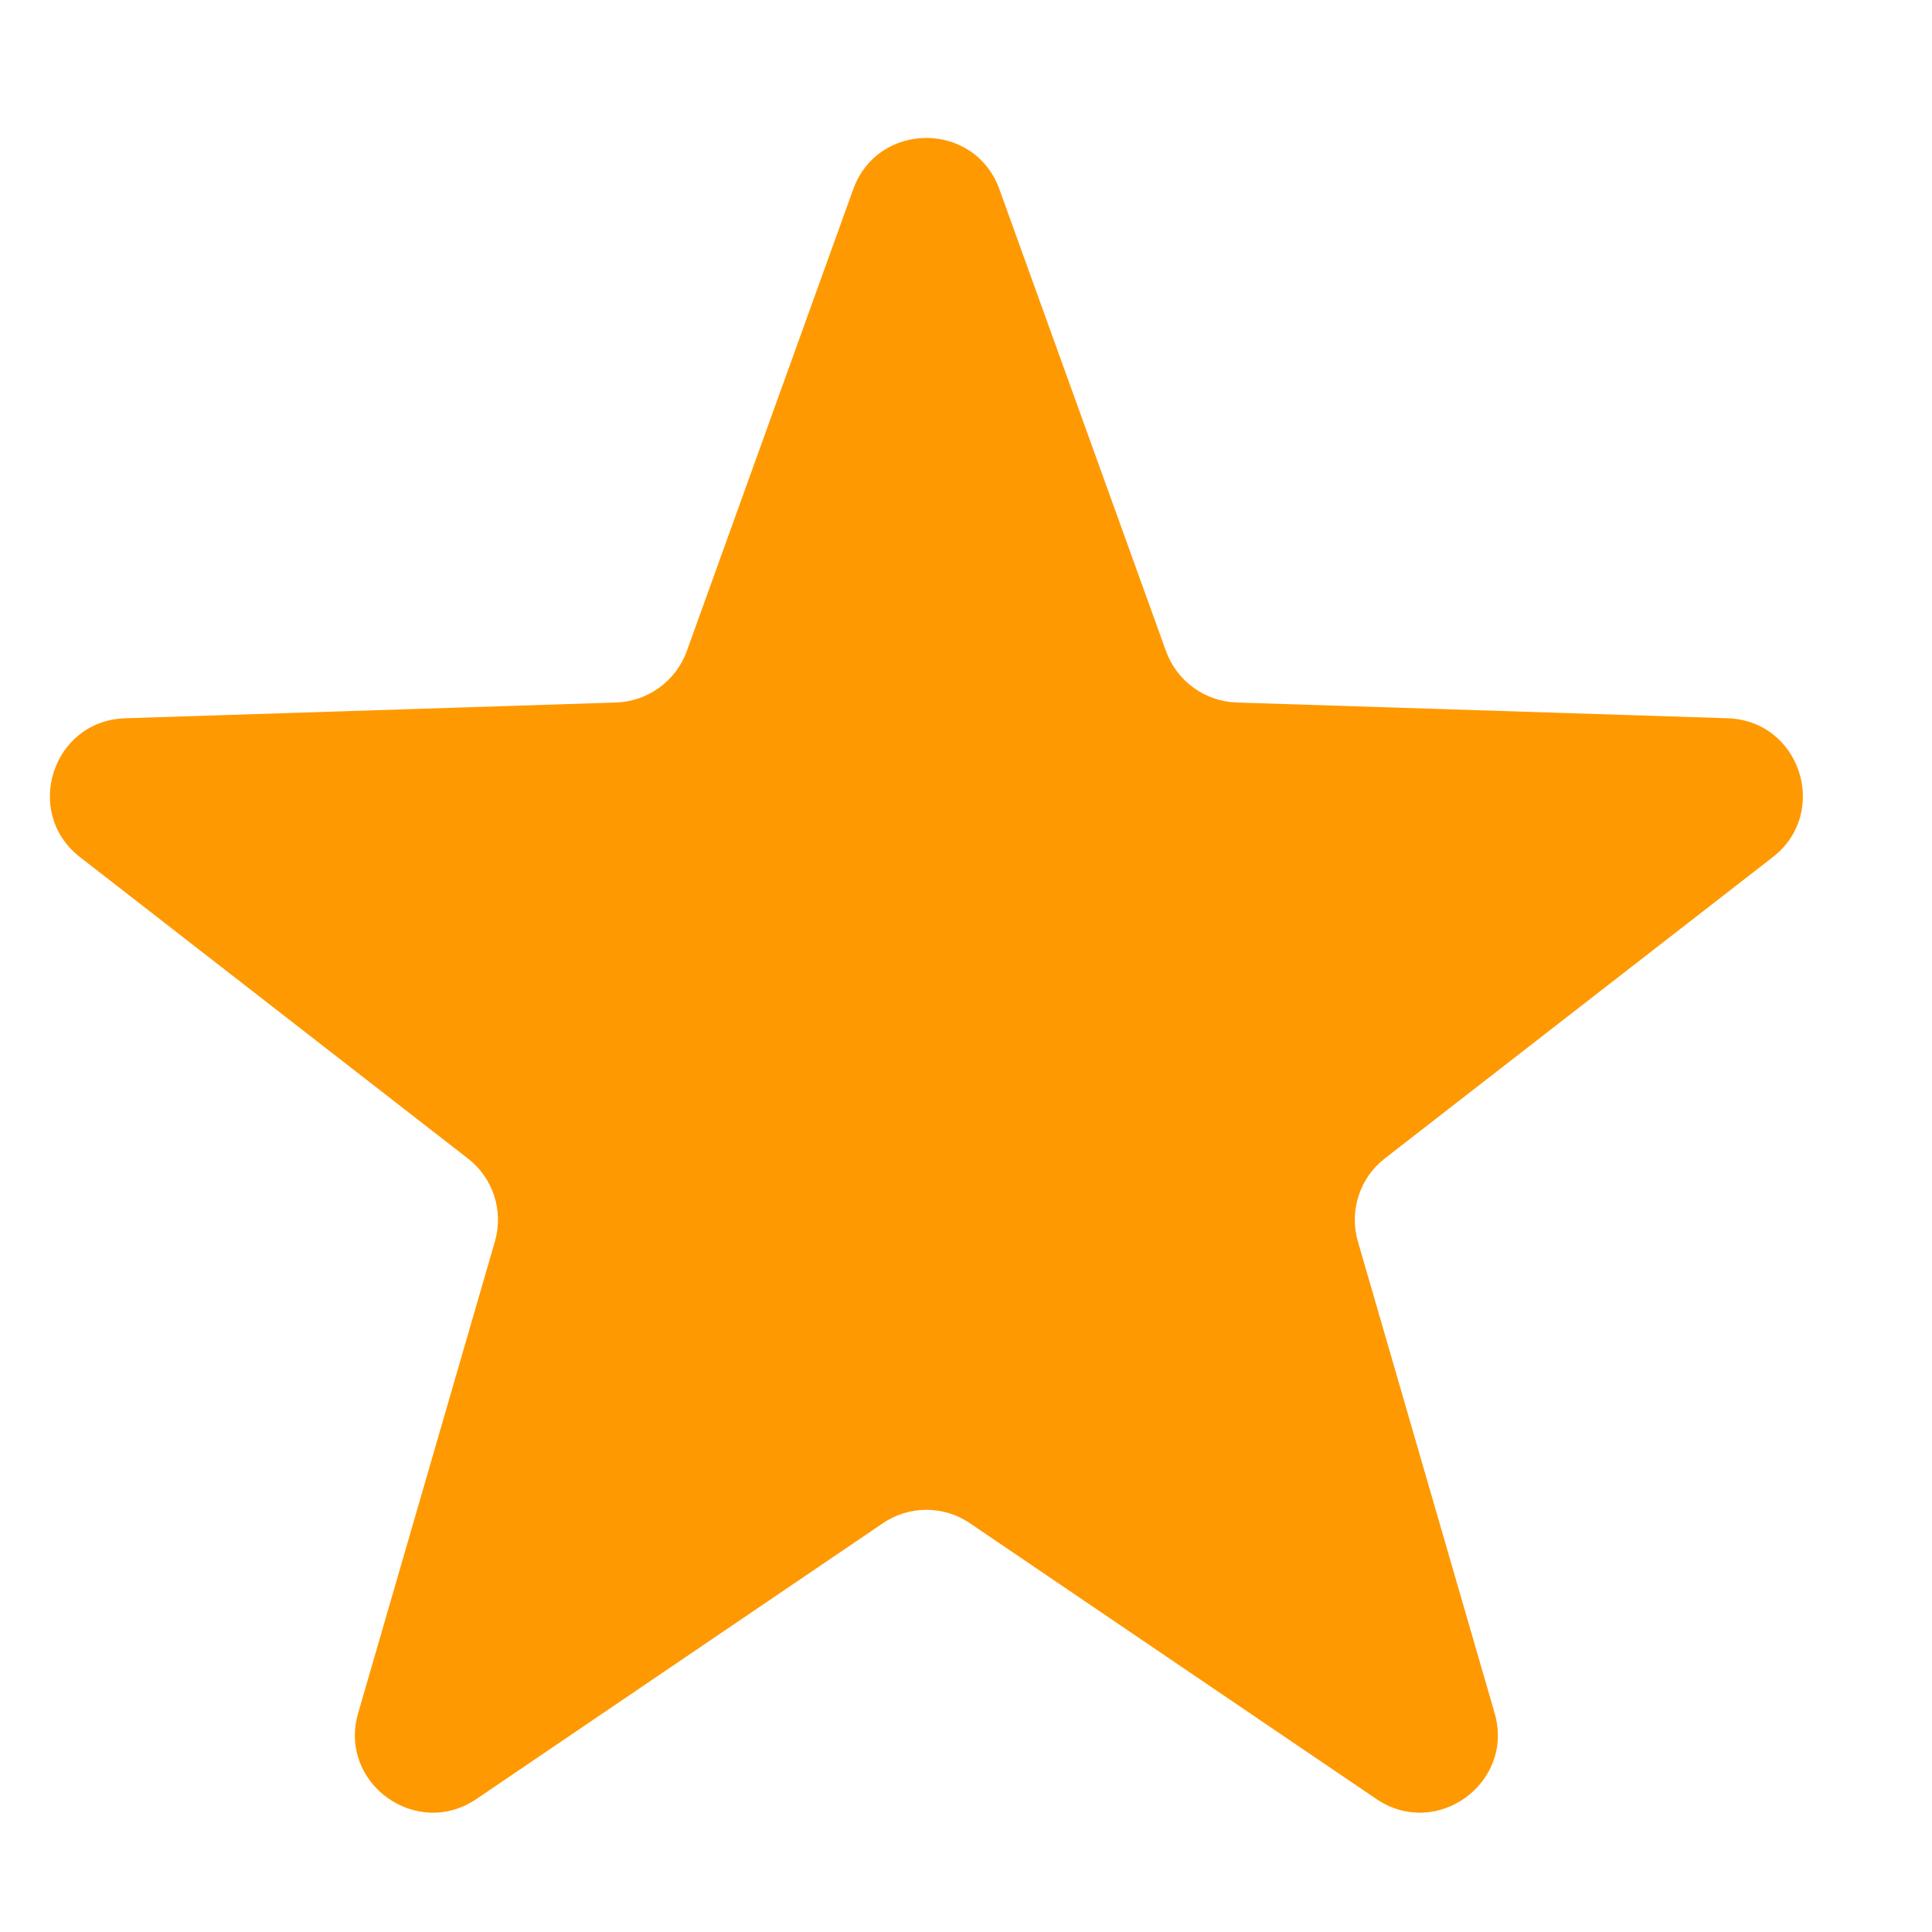 <svg width="13" height="13" viewBox="0 0 13 13" fill="none" xmlns="http://www.w3.org/2000/svg">
<path d="M5.741 1.274C5.907 0.813 6.559 0.813 6.725 1.274L7.846 4.382C7.919 4.583 8.107 4.72 8.322 4.727L11.624 4.833C12.114 4.848 12.315 5.468 11.928 5.768L9.318 7.795C9.149 7.926 9.077 8.148 9.137 8.354L10.057 11.527C10.193 11.997 9.666 12.38 9.261 12.105L6.527 10.25C6.35 10.129 6.117 10.129 5.94 10.25L3.206 12.105C2.801 12.38 2.273 11.997 2.41 11.527L3.33 8.354C3.39 8.148 3.318 7.926 3.148 7.795L0.539 5.768C0.152 5.468 0.353 4.848 0.843 4.833L4.145 4.727C4.359 4.72 4.548 4.583 4.621 4.382L5.741 1.274Z" fill="#FF9901"/>
</svg>
